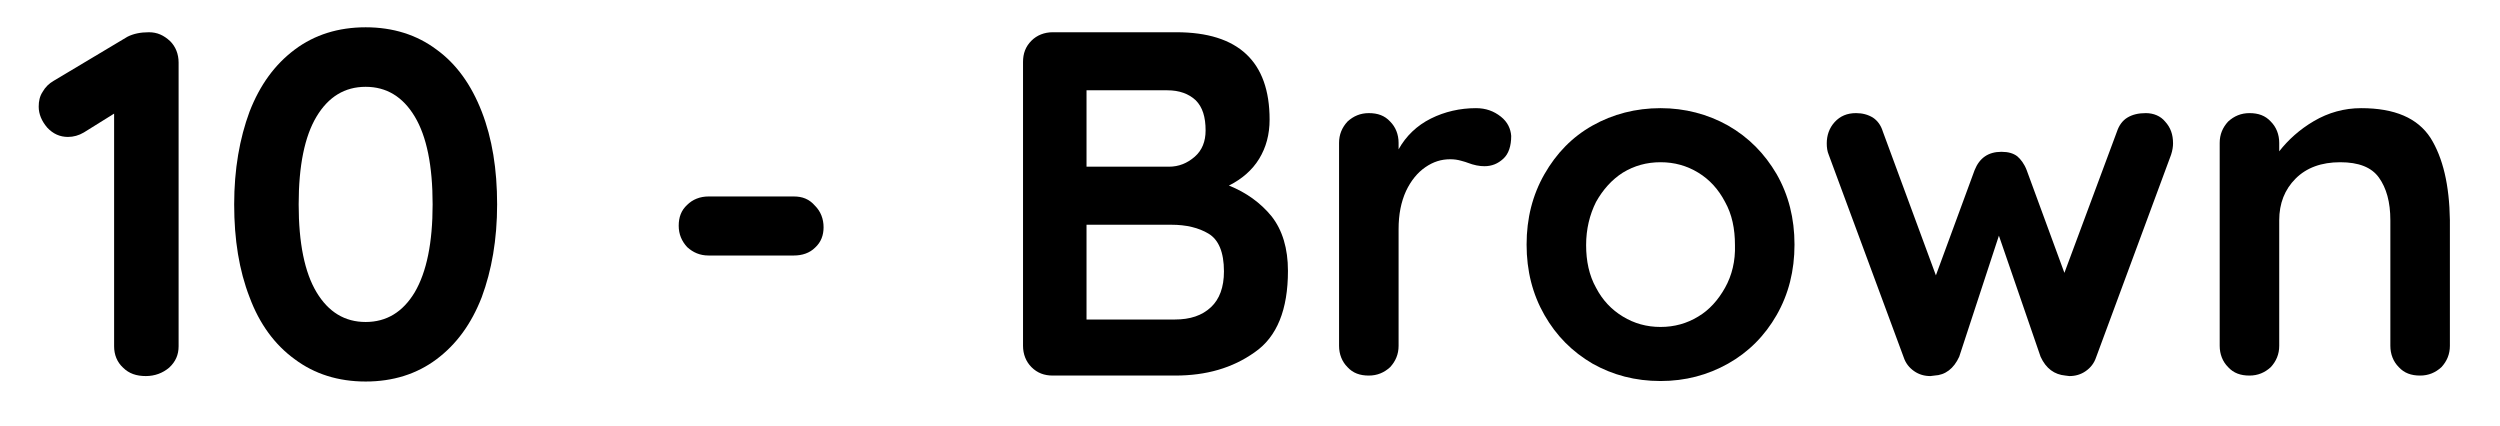 <?xml version="1.0" encoding="utf-8"?>
<!-- Generator: Adobe Illustrator 27.9.0, SVG Export Plug-In . SVG Version: 6.00 Build 0)  -->
<svg version="1.1" id="Layer_1" xmlns="http://www.w3.org/2000/svg" xmlns:xlink="http://www.w3.org/1999/xlink" x="0px" y="0px"
	 viewBox="0 0 503.9 85.8" style="enable-background:new 0 0 503.9 85.8;" xml:space="preserve">
<g>
	<path d="M30,6.5c-1.7,0-3.1,0.3-4.3,0.9l-14.9,8.9c-0.9,0.5-1.7,1.3-2.2,2.2c-0.6,0.9-0.8,1.9-0.8,3c0,1.5,0.6,2.9,1.7,4.2
		c1.2,1.3,2.6,1.9,4.2,1.9c1.1,0,2.2-0.3,3.2-0.9l6.1-3.8v46.9c0,1.7,0.6,3.2,1.8,4.3c1.2,1.2,2.7,1.7,4.6,1.7
		c1.8,0,3.4-0.6,4.7-1.7c1.3-1.2,1.9-2.6,1.9-4.3V12.6c0-1.7-0.6-3.2-1.7-4.3C33,7.1,31.7,6.5,30,6.5z"/>
	<path d="M88,10c-4-3-8.8-4.5-14.3-4.5S63.4,7,59.4,10s-7,7.1-9.1,12.5c-2,5.4-3.1,11.6-3.1,18.7s1,13.3,3.1,18.7
		c2,5.4,5.1,9.6,9.1,12.5c4,3,8.8,4.5,14.3,4.5S84,75.4,88,72.4s7-7.1,9.1-12.5c2-5.4,3.1-11.6,3.1-18.7s-1-13.3-3.1-18.7
		C95,17.1,92,12.9,88,10z M83.6,58.9c-2.4,4-5.7,6-9.9,6s-7.5-2-9.9-6c-2.4-4-3.6-9.9-3.6-17.7c0-7.8,1.2-13.7,3.6-17.7
		c2.4-4,5.7-6,9.9-6s7.5,2,9.9,6s3.6,9.9,3.6,17.7C87.2,48.9,86,54.8,83.6,58.9z"/>
	<path d="M160,39.6h-17.2c-1.7,0-3.2,0.6-4.3,1.7c-1.2,1.1-1.7,2.5-1.7,4.2s0.6,3.1,1.7,4.3c1.2,1.1,2.6,1.7,4.3,1.7H160
		c1.7,0,3.2-0.5,4.3-1.6c1.2-1.1,1.7-2.5,1.7-4.1c0-1.7-0.6-3.2-1.7-4.3C163.1,40.1,161.7,39.6,160,39.6z"/>
	<path d="M247.7,37.4c2.6-1.3,4.7-3.1,6.1-5.4c1.4-2.3,2.1-4.9,2.1-7.9c0-11.7-6.3-17.6-18.8-17.6h-24.9c-1.7,0-3.2,0.6-4.3,1.7
		c-1.2,1.2-1.7,2.6-1.7,4.3v57.2c0,1.7,0.6,3.2,1.7,4.3c1.2,1.2,2.6,1.7,4.3,1.7h24.7c6.2,0,11.5-1.5,16-4.7
		c4.5-3.1,6.7-8.6,6.7-16.4c0-4.5-1.1-8.2-3.3-11C254.1,40.9,251.2,38.8,247.7,37.4z M219,18.2h16.3c2.4,0,4.3,0.7,5.7,2
		c1.4,1.4,2,3.4,2,6.1c0,2.2-0.7,4-2.2,5.3c-1.5,1.3-3.2,2-5.2,2H219V18.2z M244.1,61.9c-1.8,1.7-4.2,2.5-7.3,2.5H219V45.3h17.1
		c3,0,5.5,0.6,7.5,1.8c2,1.2,3.1,3.7,3.1,7.6C246.7,57.9,245.8,60.3,244.1,61.9z"/>
	<path d="M302.5,23.5c-1.4-1.1-3-1.7-5-1.7c-3.2,0-6.3,0.7-9.1,2.1s-5,3.5-6.5,6.2v-1.3c0-1.7-0.6-3.2-1.7-4.3
		c-1.1-1.2-2.5-1.7-4.3-1.7c-1.7,0-3.1,0.6-4.3,1.7c-1.1,1.2-1.7,2.6-1.7,4.3v40.9c0,1.7,0.6,3.2,1.7,4.3c1.1,1.2,2.5,1.7,4.3,1.7
		c1.7,0,3.1-0.6,4.3-1.7c1.1-1.2,1.7-2.6,1.7-4.3V46.2c0-3,0.5-5.5,1.5-7.7c1-2.1,2.3-3.7,3.9-4.8c1.6-1.1,3.2-1.6,5-1.6
		c0.8,0,1.5,0.1,2.2,0.3s1.1,0.3,1.3,0.4c1.3,0.5,2.4,0.7,3.4,0.7c1.5,0,2.7-0.5,3.8-1.5c1.1-1,1.6-2.6,1.6-4.6
		C304.5,26,303.9,24.6,302.5,23.5z"/>
	<path d="M348.3,25.3c-4.1-2.3-8.7-3.5-13.6-3.5c-5,0-9.6,1.2-13.7,3.5c-4.1,2.3-7.3,5.6-9.7,9.8c-2.4,4.2-3.6,8.9-3.6,14.2
		c0,5.3,1.2,10,3.6,14.2c2.4,4.2,5.6,7.4,9.7,9.8c4.1,2.3,8.6,3.5,13.7,3.5c5,0,9.5-1.2,13.6-3.5s7.4-5.6,9.8-9.8
		c2.4-4.2,3.6-8.9,3.6-14.2c0-5.3-1.2-10-3.6-14.2C355.7,31,352.5,27.7,348.3,25.3z M347.7,58c-1.4,2.5-3.2,4.5-5.4,5.8
		c-2.3,1.4-4.8,2.1-7.6,2.1s-5.3-0.7-7.6-2.1c-2.3-1.4-4.1-3.3-5.4-5.8c-1.4-2.5-2-5.4-2-8.6s0.7-6.1,2-8.7c1.4-2.5,3.2-4.5,5.4-5.9
		c2.3-1.4,4.8-2.1,7.6-2.1s5.3,0.7,7.6,2.1s4.1,3.4,5.4,5.9c1.4,2.5,2,5.4,2,8.7C349.8,52.6,349.1,55.5,347.7,58z"/>
	<path d="M432.5,22.8c-1.5,0-2.7,0.3-3.7,0.9s-1.7,1.6-2.1,2.8L416.1,55l-7.6-20.7c-0.5-1.3-1.2-2.2-1.9-2.8
		c-0.8-0.6-1.8-0.9-3.2-0.9c-2.6,0-4.4,1.2-5.4,3.7l-7.8,21.2l-10.7-29c-0.4-1.3-1.1-2.2-2-2.8c-1-0.6-2.1-0.9-3.4-0.9
		c-1.8,0-3.2,0.6-4.3,1.8c-1.1,1.2-1.6,2.7-1.6,4.3c0,0.8,0.1,1.6,0.4,2.3L383.7,72c0.4,1.2,1.1,2.1,2.1,2.8c1,0.7,2.1,1,3.3,1
		l0.8-0.1c2.2-0.1,3.9-1.4,5-3.8l8-24.4l8.4,24.4c1.1,2.4,2.8,3.6,5,3.8l0.8,0.1c1.2,0,2.3-0.3,3.3-1s1.7-1.6,2.1-2.8l15.1-40.8
		c0.3-0.9,0.4-1.7,0.4-2.3c0-1.8-0.5-3.2-1.6-4.4C435.5,23.4,434.1,22.8,432.5,22.8z"/>
	<path d="M489.9,27.8c-2.6-4-7.2-6-14-6c-3.4,0-6.6,0.9-9.5,2.6s-5.2,3.8-7,6.1v-1.7c0-1.7-0.6-3.2-1.7-4.3
		c-1.1-1.2-2.5-1.7-4.3-1.7c-1.7,0-3.1,0.6-4.3,1.7c-1.1,1.2-1.7,2.6-1.7,4.3v40.9c0,1.7,0.6,3.2,1.7,4.3c1.1,1.2,2.5,1.7,4.3,1.7
		c1.7,0,3.1-0.6,4.3-1.7c1.1-1.2,1.7-2.6,1.7-4.3V44.4c0-3.4,1.1-6.2,3.3-8.4c2.2-2.2,5.2-3.3,9-3.3c3.7,0,6.3,1,7.8,3.1
		s2.3,4.9,2.3,8.6v25.3c0,1.7,0.6,3.2,1.7,4.3c1.1,1.2,2.5,1.7,4.3,1.7c1.7,0,3.1-0.6,4.3-1.7c1.1-1.2,1.7-2.6,1.7-4.3V44.4
		C493.7,37.3,492.4,31.8,489.9,27.8z"/>
</g>
</svg>
